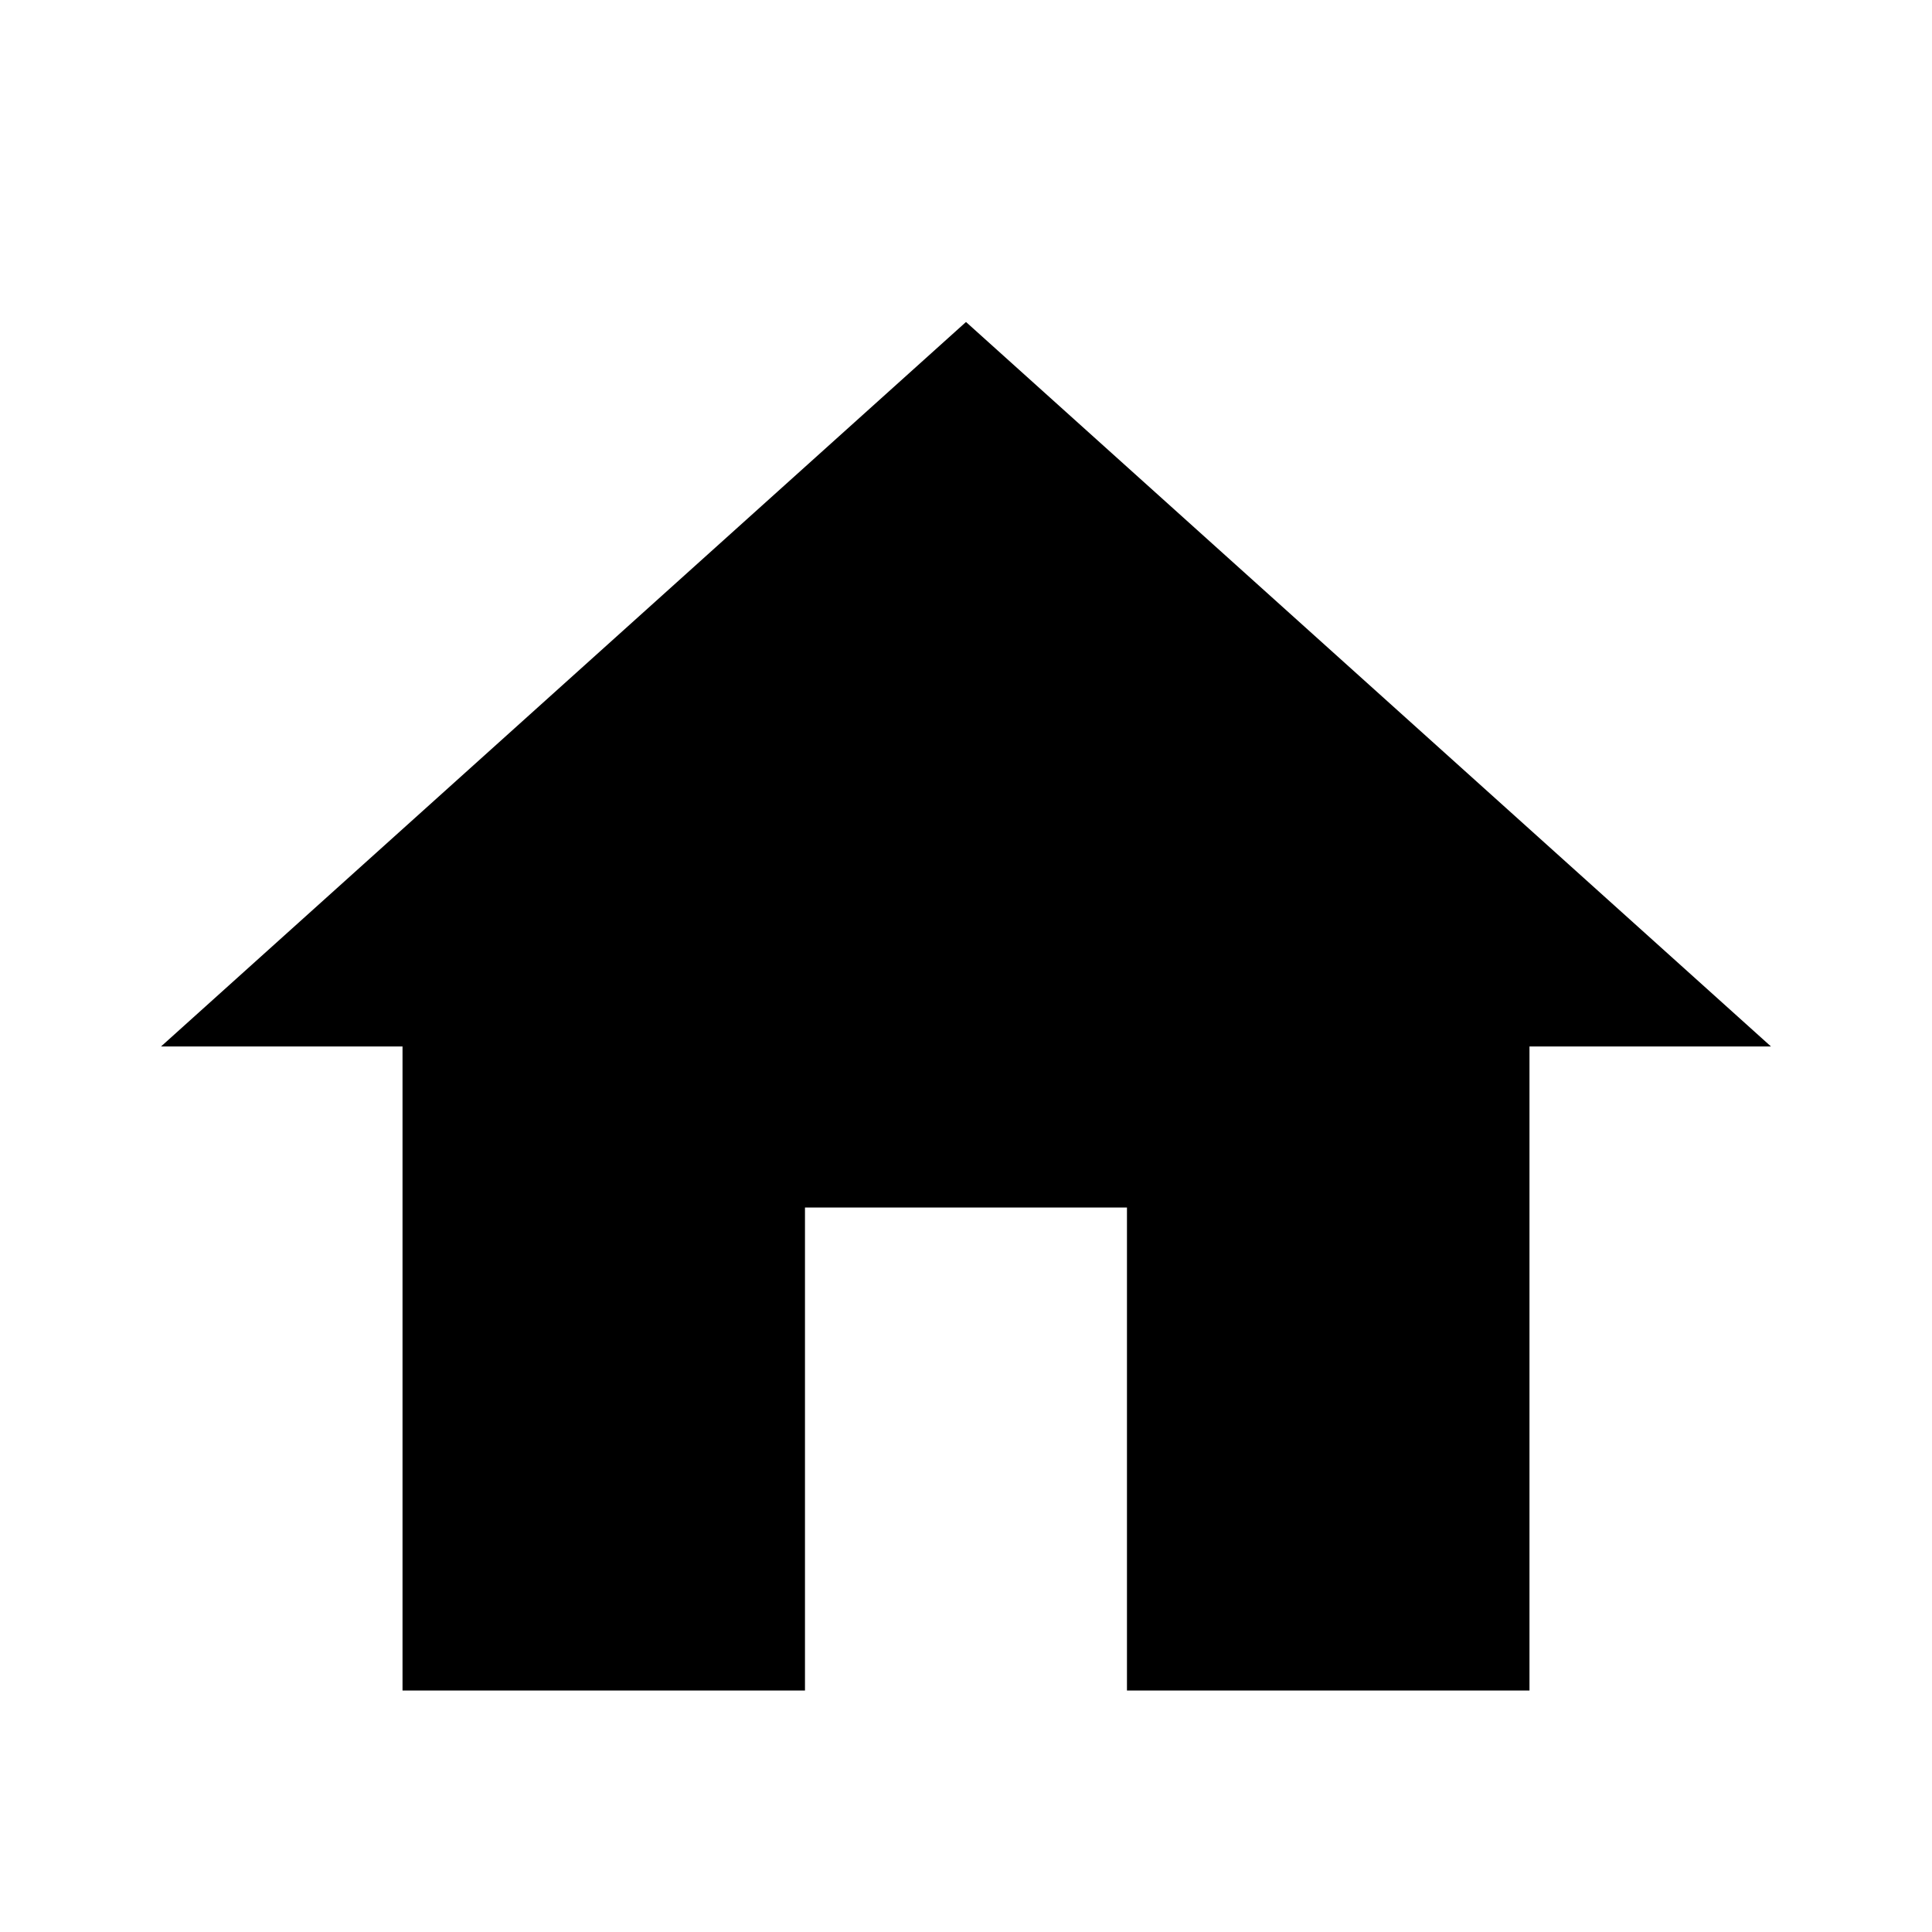 <!-- Generated by IcoMoon.io -->
<svg version="1.1" xmlns="http://www.w3.org/2000/svg" width="32" height="32" viewBox="0 0 32 32">
<title>zepicons-home</title>
<path d="M13.333 28v-8h5.333v8h6.667v-10.667h4l-13.333-12-13.333 12h4v10.667z"></path>
</svg>
